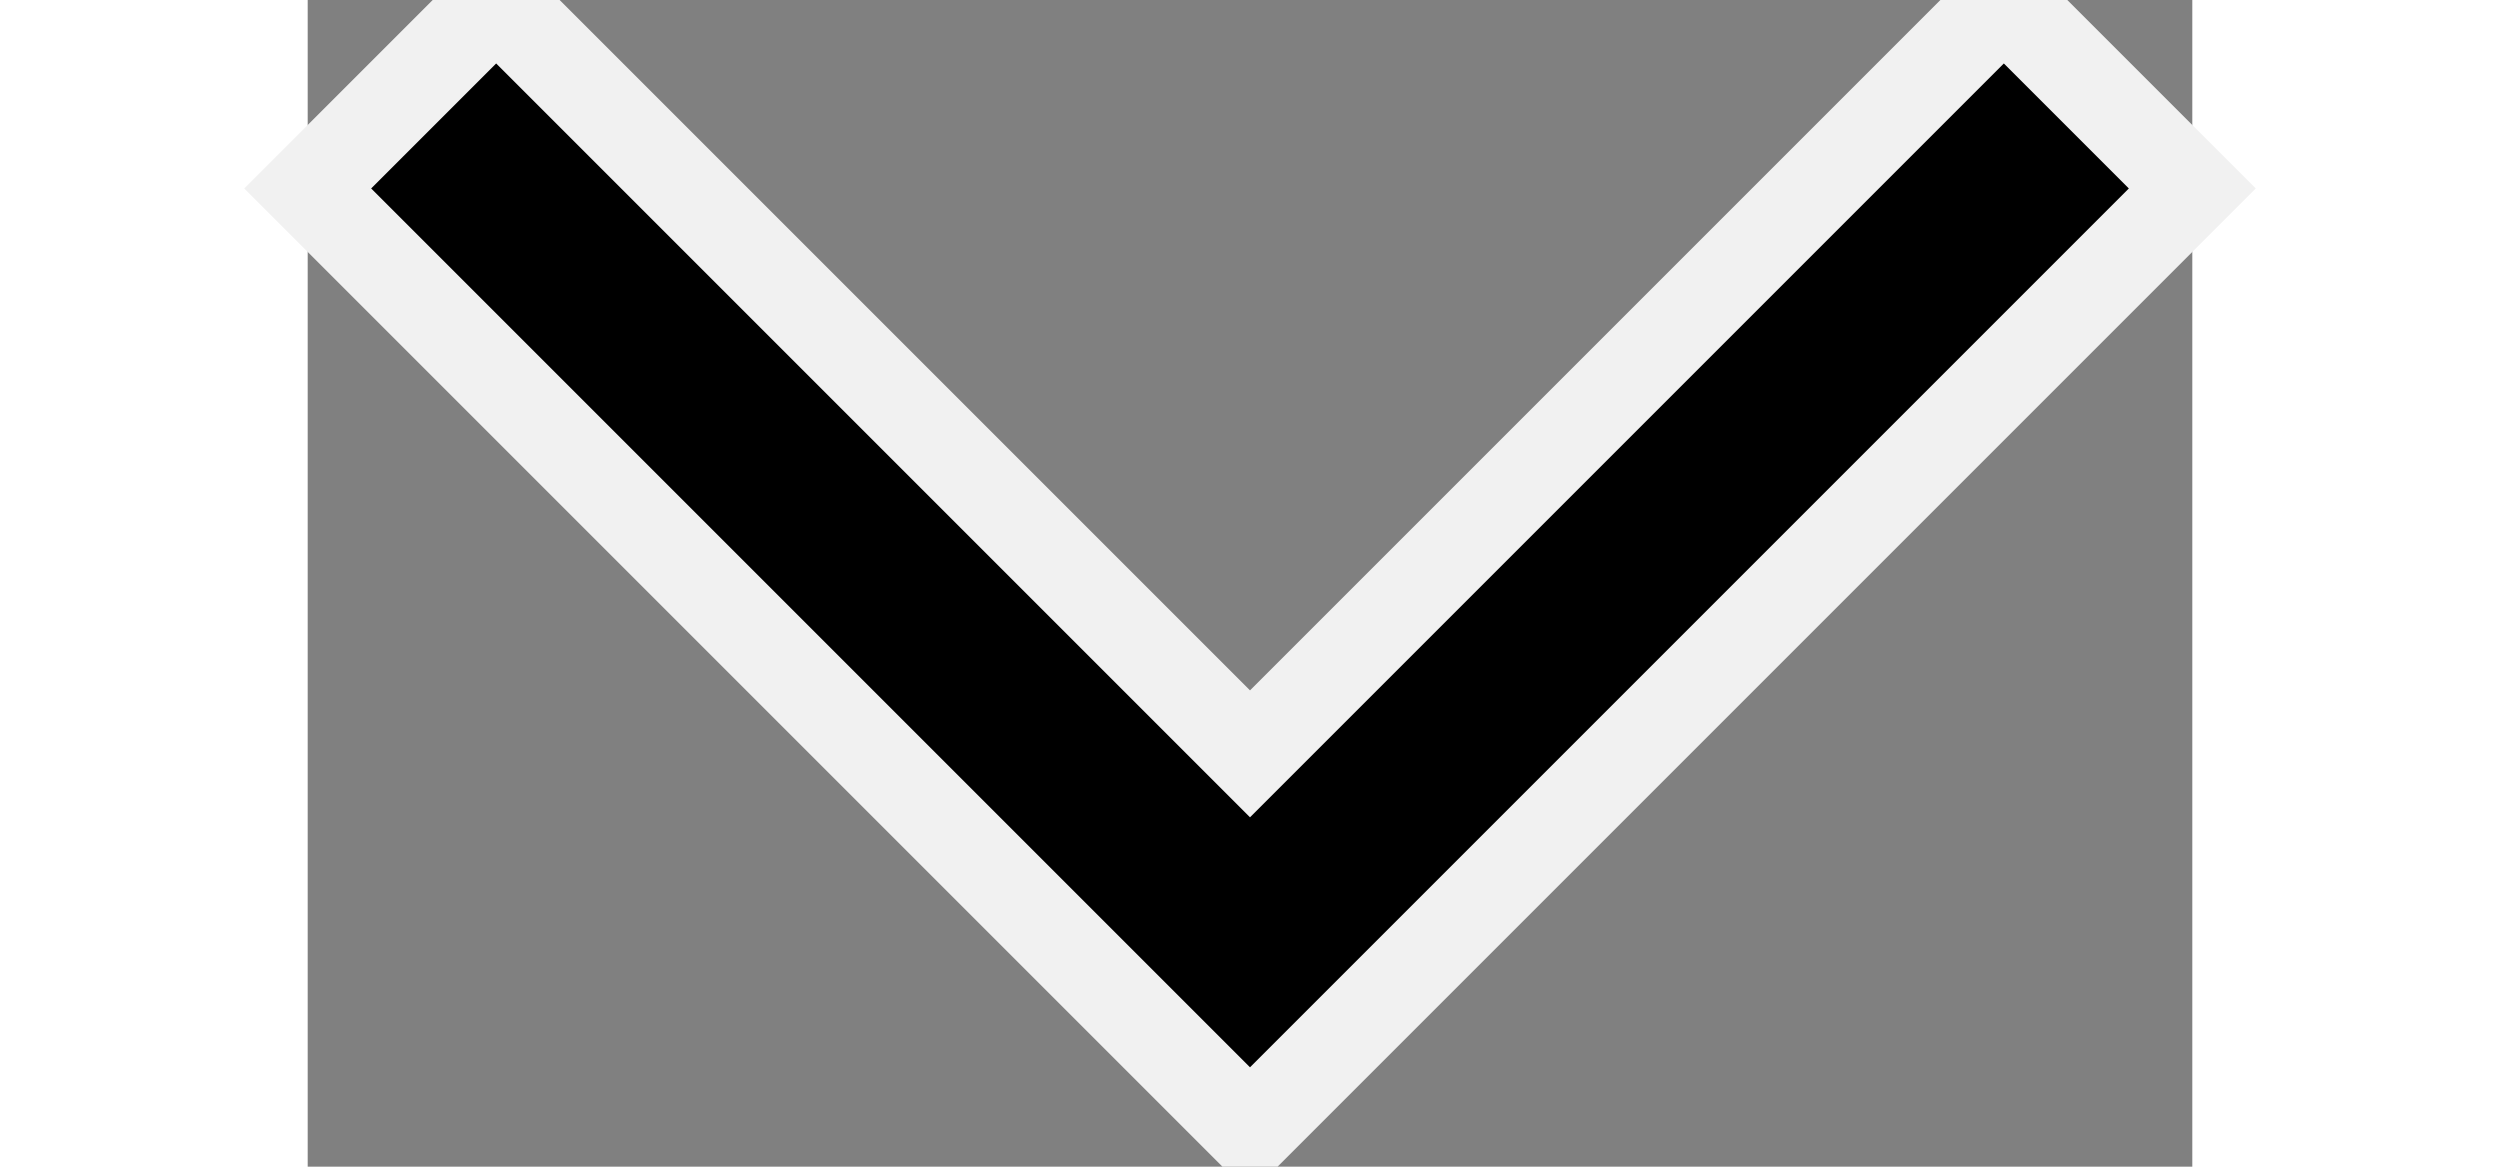 <svg width="15" height="7" viewBox="0 0 21 13" stroke='#F1F1F1' fill="none" xmlns="http://www.w3.org/2000/svg">
    <rect x="0" y="0" width="21" height="13" fill="#808080" stroke="none"/>
    <path d="M0 2.1L10.5 12.6L21 2.1L18.9 5.96047e-06L10.5 8.4L2.1 9.53674e-07L0 2.1Z" fill="black"/>
    </svg>